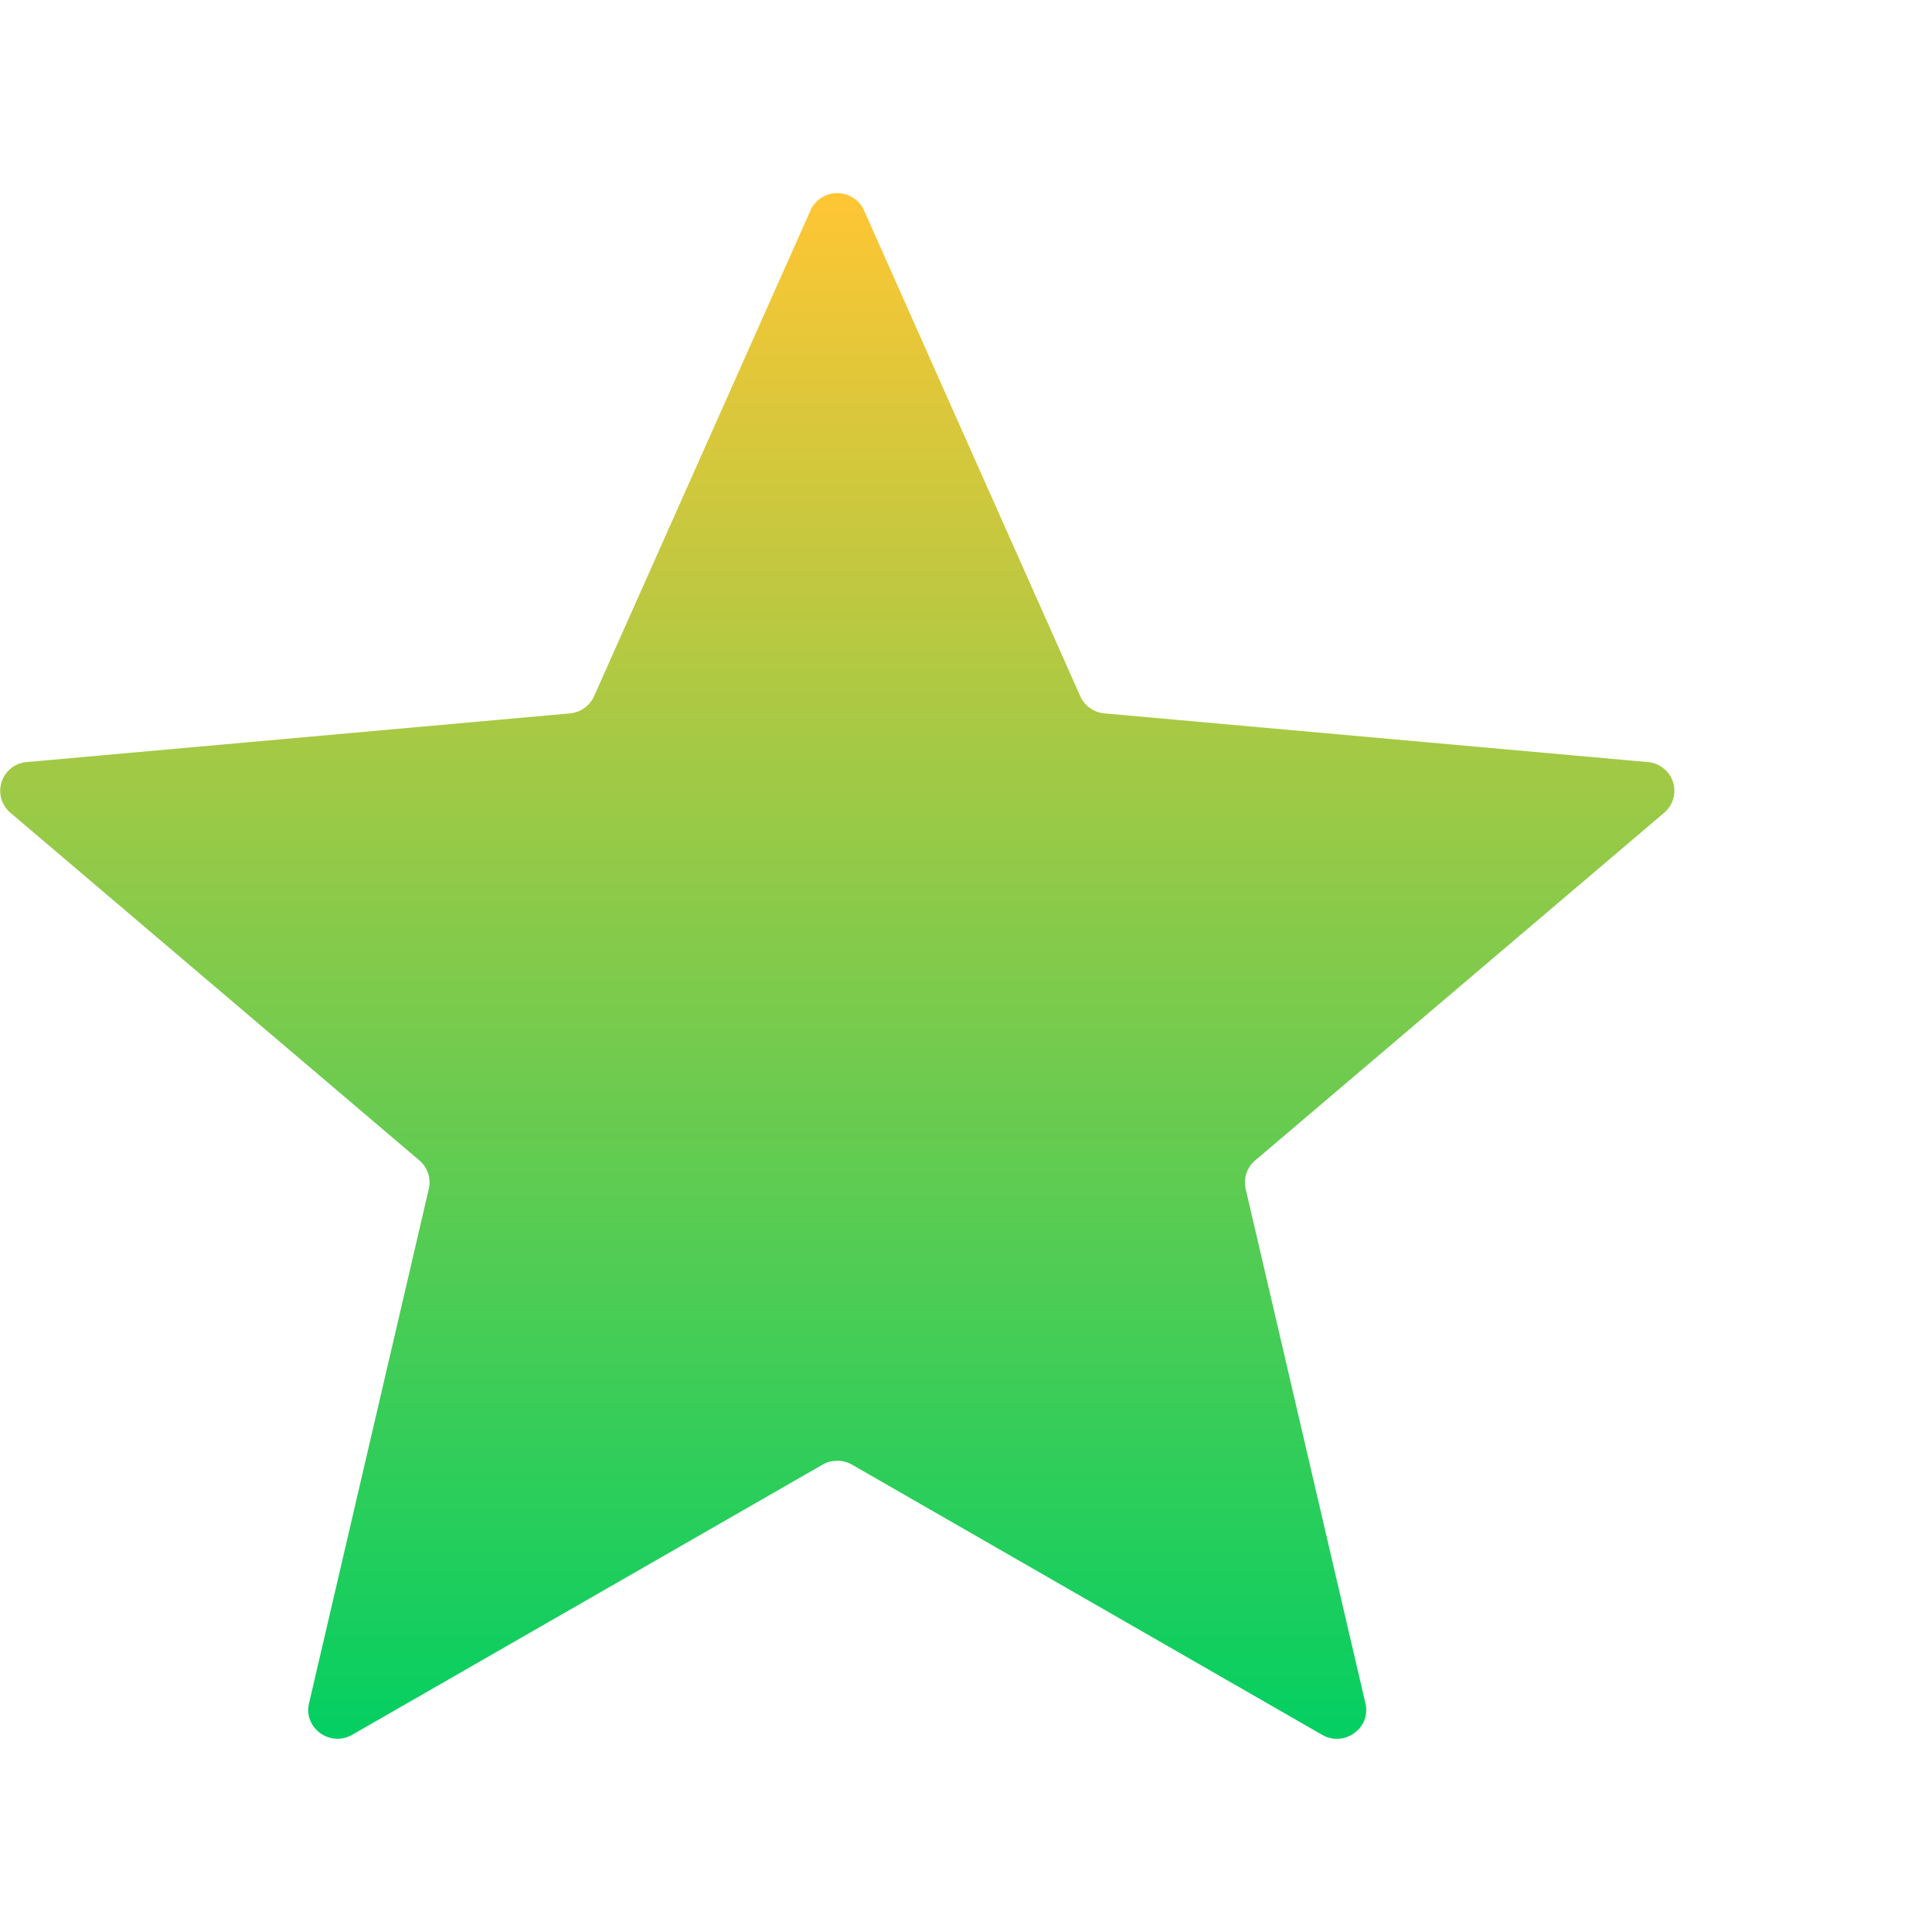 <svg width="20" height="20" viewBox="0 0 20 20" fill="none" xmlns="http://www.w3.org/2000/svg"><path d="M8.389 2.179a.305.305 0 01.556 0l2.238 5.028c.044.1.14.168.25.178l5.624.504a.298.298 0 01.17.525l-4.235 3.6a.297.297 0 00-.097.293l1.24 5.326c.06.255-.218.457-.448.326L8.82 15.162a.307.307 0 00-.305 0l-4.868 2.796c-.23.132-.508-.07-.448-.325l1.24-5.326a.297.297 0 00-.097-.294l-4.235-3.6a.298.298 0 01.17-.524L5.9 7.385a.303.303 0 00.25-.178L8.39 2.179z" fill="url(#paint0_linear)"/><defs><linearGradient id="paint0_linear" x1="8.667" y1="2" x2="8.667" y2="18" gradientUnits="userSpaceOnUse"><stop stop-color="#FFC634"/><stop offset="1" stop-color="#03cf62"/></linearGradient></defs></svg>
